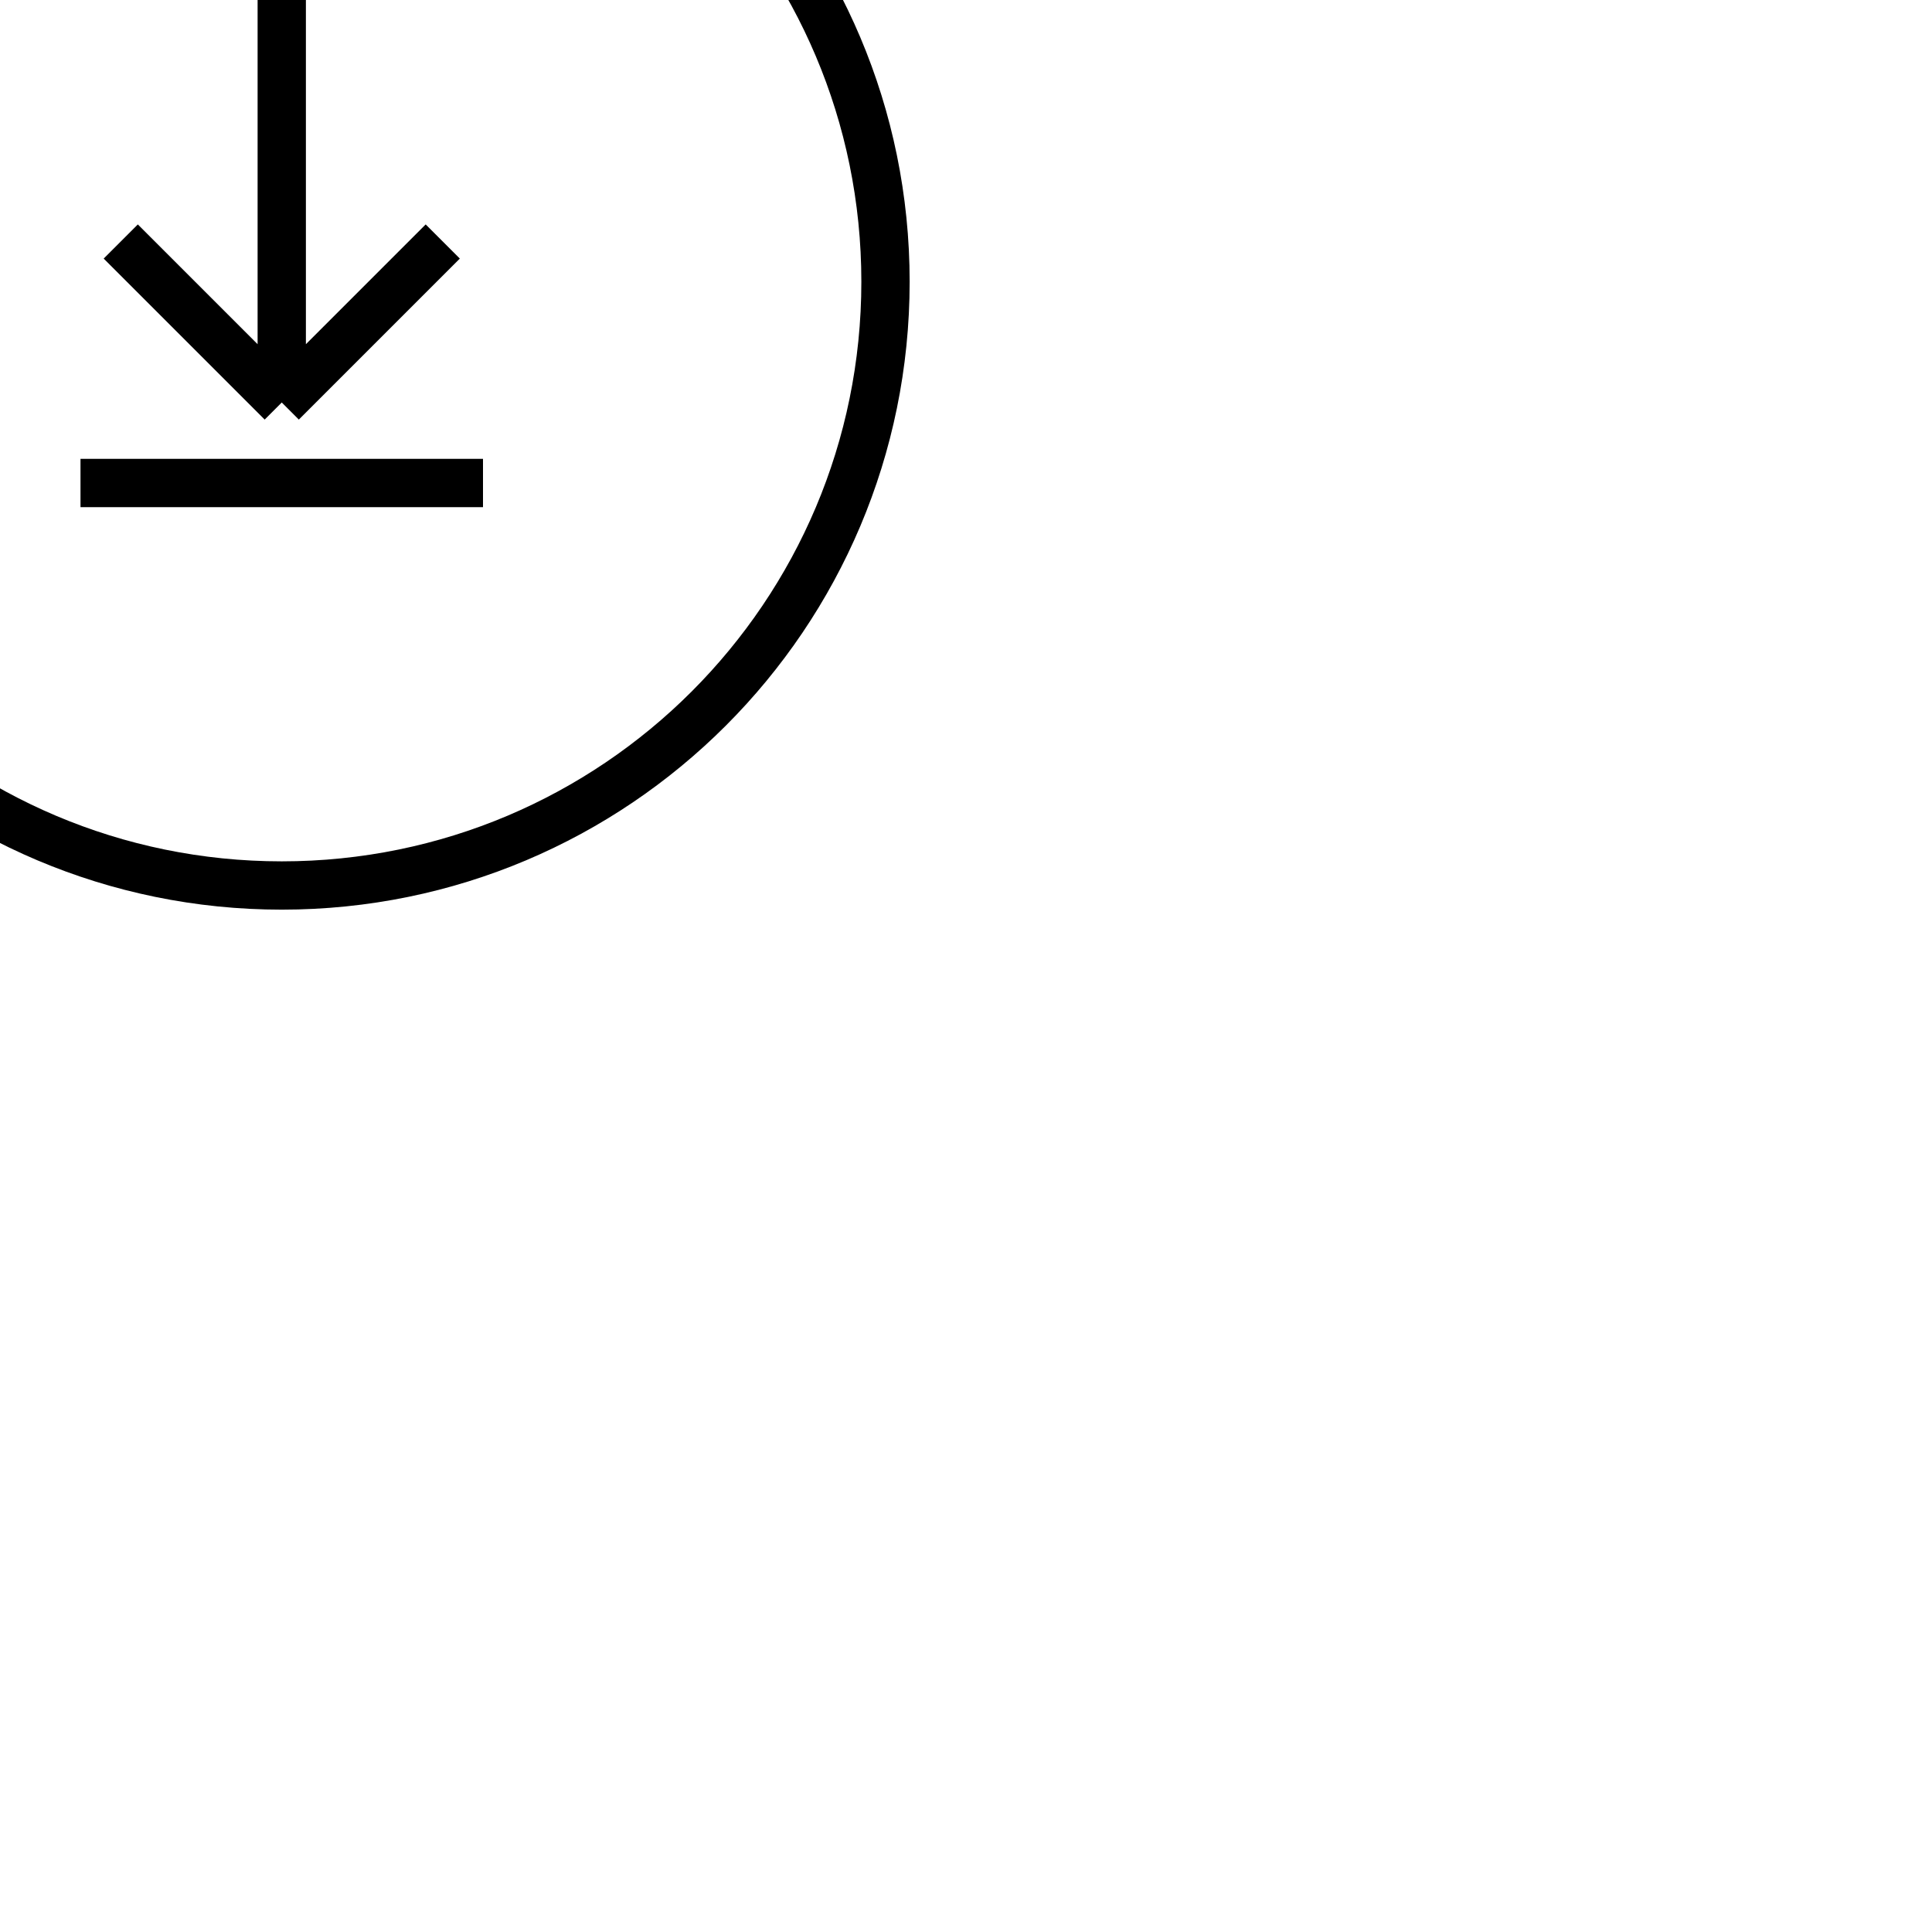 <svg id="btn-arrow-left" xmlns="http://www.w3.org/2000/svg" viewBox="0 0 48 48" width="48" height="48">
<path d="M11 6l-4 4m0 0L3 6m4 4V0M2 12h10m10-5c0 8.284-6.716 15-15 15-8.284 0-15-6.716-15-15C-8-1.284-1.284-8 7-8c8.284 0 15 6.716 15 15z" fill="none" stroke="currentColor" stroke-width="1.2"></path>
</svg>